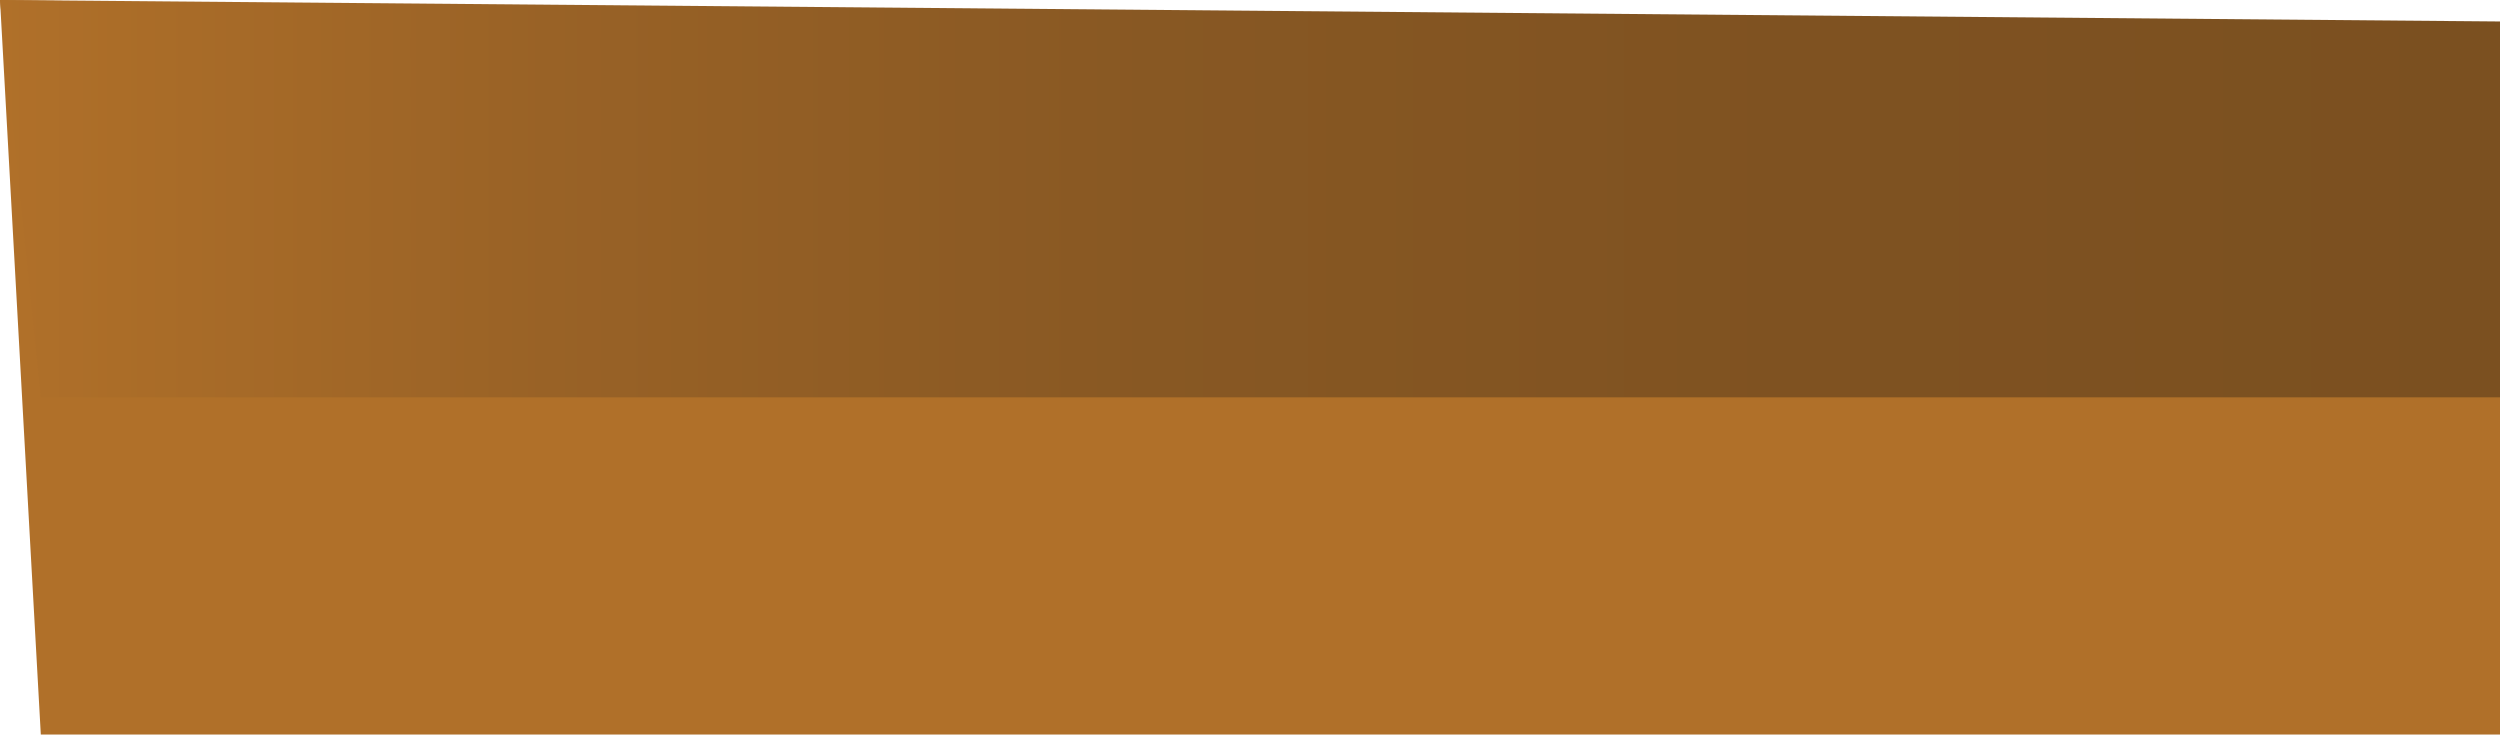 <!-- Generator: Adobe Illustrator 18.1.1, SVG Export Plug-In  -->
<svg version="1.0"
	 xmlns="http://www.w3.org/2000/svg" xmlns:xlink="http://www.w3.org/1999/xlink" xmlns:a="http://ns.adobe.com/AdobeSVGViewerExtensions/3.0/"
	 x="0px" y="0px" width="116.4px" height="34.2px" viewBox="0 0 116.4 34.2" enable-background="new 0 0 116.4 34.2"
	 xml:space="preserve">
<defs>
</defs>
<polygon fill="#B07029" points="0,0 1.9,34.2 116.4,34.2 116.4,1.9 "/>
<linearGradient id="SVGID_1_" gradientUnits="userSpaceOnUse" x1="0" y1="9.227" x2="116.382" y2="9.227">
	<stop  offset="0" style="stop-color:#B07029"/>
	<stop  offset="0.219" style="stop-color:#996226"/>
	<stop  offset="0.46" style="stop-color:#885823"/>
	<stop  offset="0.713" style="stop-color:#7F5221"/>
	<stop  offset="0.995" style="stop-color:#7B5020"/>
</linearGradient>
<polygon fill="url(#SVGID_1_)" points="0,0 1.9,18.5 116.4,18.5 116.4,1 "/>
</svg>
